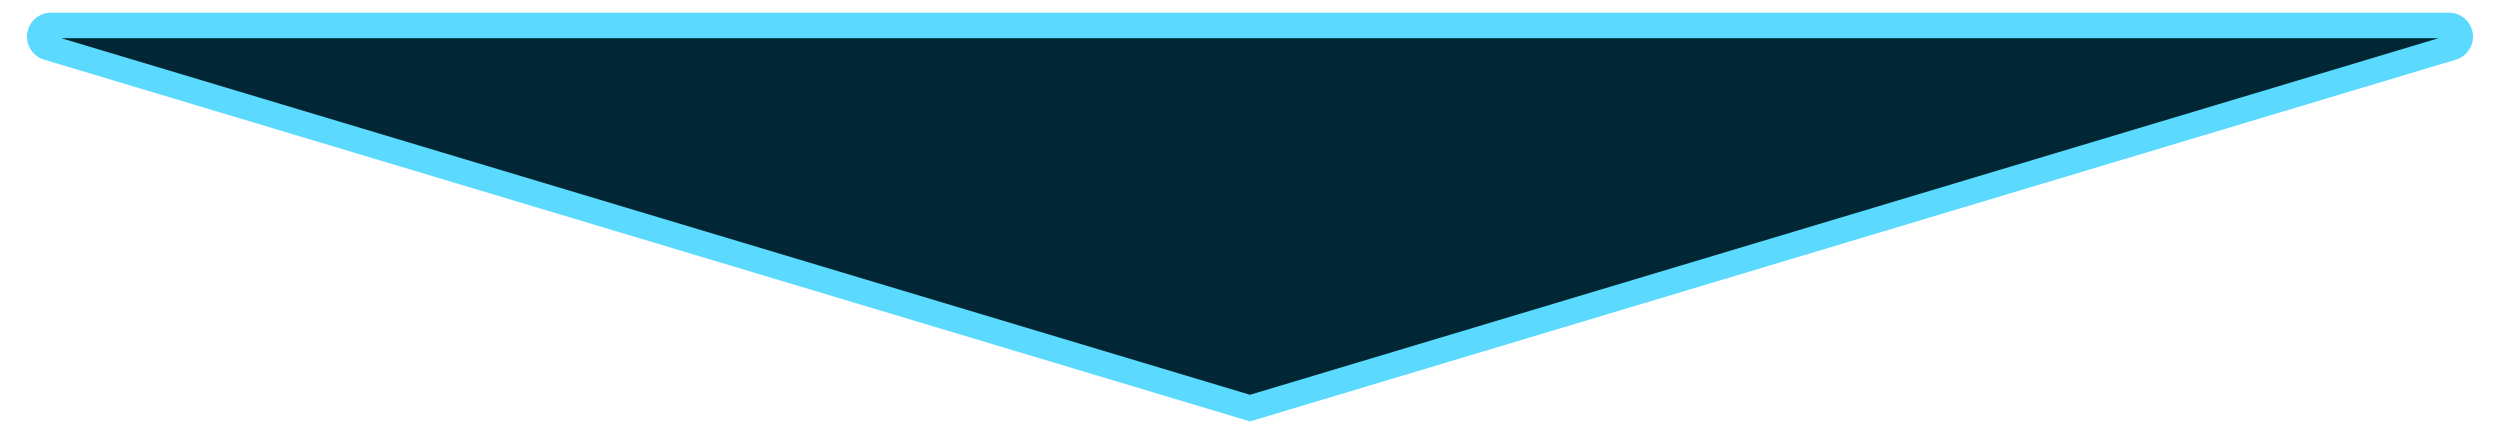 
<svg
   viewBox="0 0 196 34"
   version="1.1"
   xmlns="http://www.w3.org/2000/svg">
  <g
     transform="translate(-4.867,0.25)">
    <path
       id="path6"
       style="fill:#002733;stroke:#5cd9ff;stroke-width:2;stroke-linecap:butt;stroke-linejoin:miter;stroke-opacity:1"
       d="M 8.867,1.744 A 0.881,0.881 0 0 0 8.613,3.469 L 102.867,31.744 197.121,3.469 a 0.881,0.881 0 0 0 -0.254,-1.725 h -94 z" />
  </g>
</svg>
